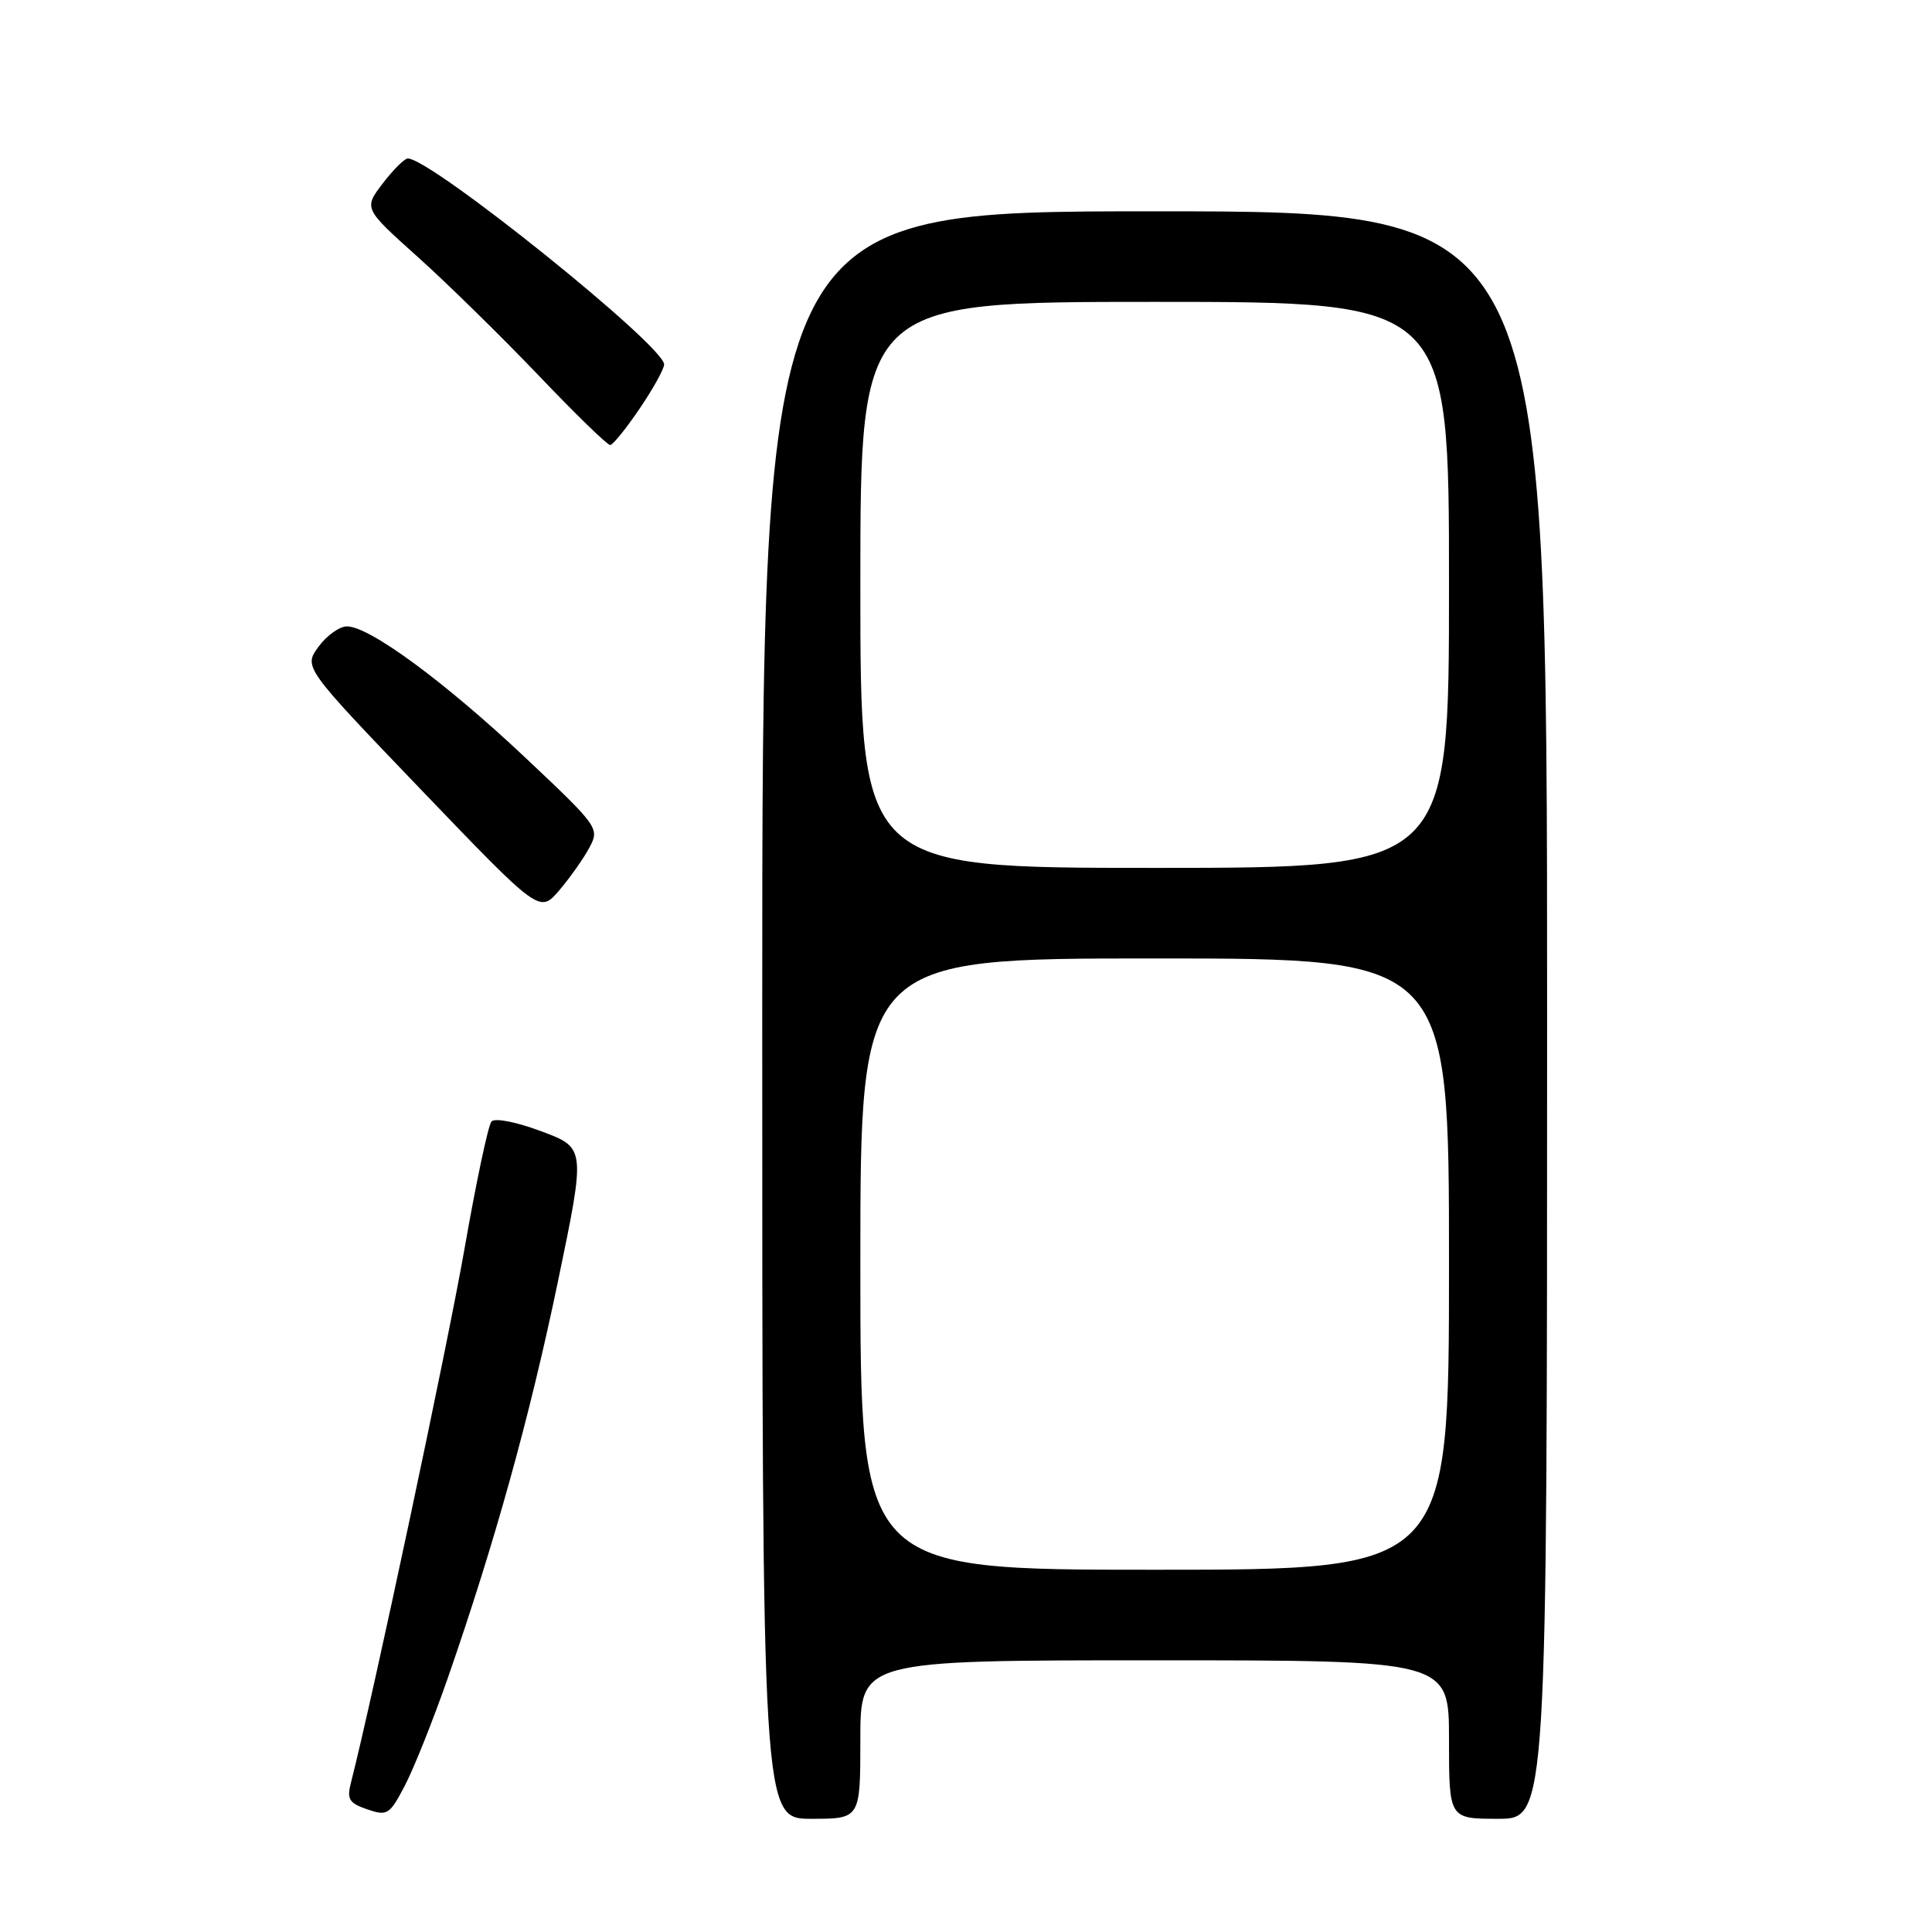 <?xml version="1.0" encoding="UTF-8" standalone="no"?>
<!DOCTYPE svg PUBLIC "-//W3C//DTD SVG 1.1//EN" "http://www.w3.org/Graphics/SVG/1.1/DTD/svg11.dtd" >
<svg xmlns="http://www.w3.org/2000/svg" xmlns:xlink="http://www.w3.org/1999/xlink" version="1.1" viewBox="0 0 256 256">
 <g >
 <path fill="currentColor"
d=" M 59.31 222.42 C 65.55 204.47 70.18 187.82 73.93 169.80 C 77.61 152.10 77.61 152.10 71.75 149.91 C 68.41 148.66 65.56 148.10 65.12 148.61 C 64.69 149.10 63.09 156.66 61.56 165.41 C 59.31 178.30 49.37 225.02 46.52 236.14 C 45.93 238.41 46.23 238.91 48.67 239.75 C 51.33 240.66 51.63 240.46 53.66 236.57 C 54.85 234.29 57.39 227.92 59.31 222.42 Z  M 114.00 230.50 C 114.00 220.00 114.00 220.00 153.00 220.00 C 192.00 220.00 192.00 220.00 192.00 230.50 C 192.00 241.00 192.00 241.00 198.50 241.00 C 205.00 241.00 205.00 241.00 205.00 134.50 C 205.00 28.00 205.00 28.00 153.00 28.00 C 101.00 28.00 101.00 28.00 101.00 134.50 C 101.00 241.00 101.00 241.00 107.50 241.00 C 114.00 241.00 114.00 241.00 114.00 230.50 Z  M 78.09 112.33 C 79.47 109.75 79.34 109.56 69.50 100.29 C 58.89 90.31 48.95 83.00 45.97 83.00 C 44.98 83.00 43.28 84.22 42.20 85.70 C 40.23 88.41 40.23 88.41 55.86 104.71 C 71.50 121.01 71.50 121.01 74.10 117.98 C 75.52 116.31 77.32 113.77 78.09 112.33 Z  M 84.75 54.15 C 86.54 51.52 88.00 48.88 88.00 48.29 C 88.00 45.81 57.12 21.00 54.04 21.00 C 53.60 21.00 52.10 22.49 50.71 24.31 C 48.19 27.62 48.19 27.62 55.35 34.04 C 59.28 37.57 66.48 44.63 71.35 49.73 C 76.21 54.83 80.49 58.99 80.85 58.97 C 81.21 58.96 82.96 56.79 84.75 54.15 Z  M 114.00 167.50 C 114.00 127.00 114.00 127.00 153.00 127.00 C 192.00 127.00 192.00 127.00 192.00 167.50 C 192.00 208.00 192.00 208.00 153.00 208.00 C 114.00 208.00 114.00 208.00 114.00 167.50 Z  M 114.00 77.50 C 114.00 40.00 114.00 40.00 153.00 40.00 C 192.00 40.00 192.00 40.00 192.00 77.50 C 192.00 115.00 192.00 115.00 153.00 115.00 C 114.00 115.00 114.00 115.00 114.00 77.50 Z "/>
</g>
</svg>